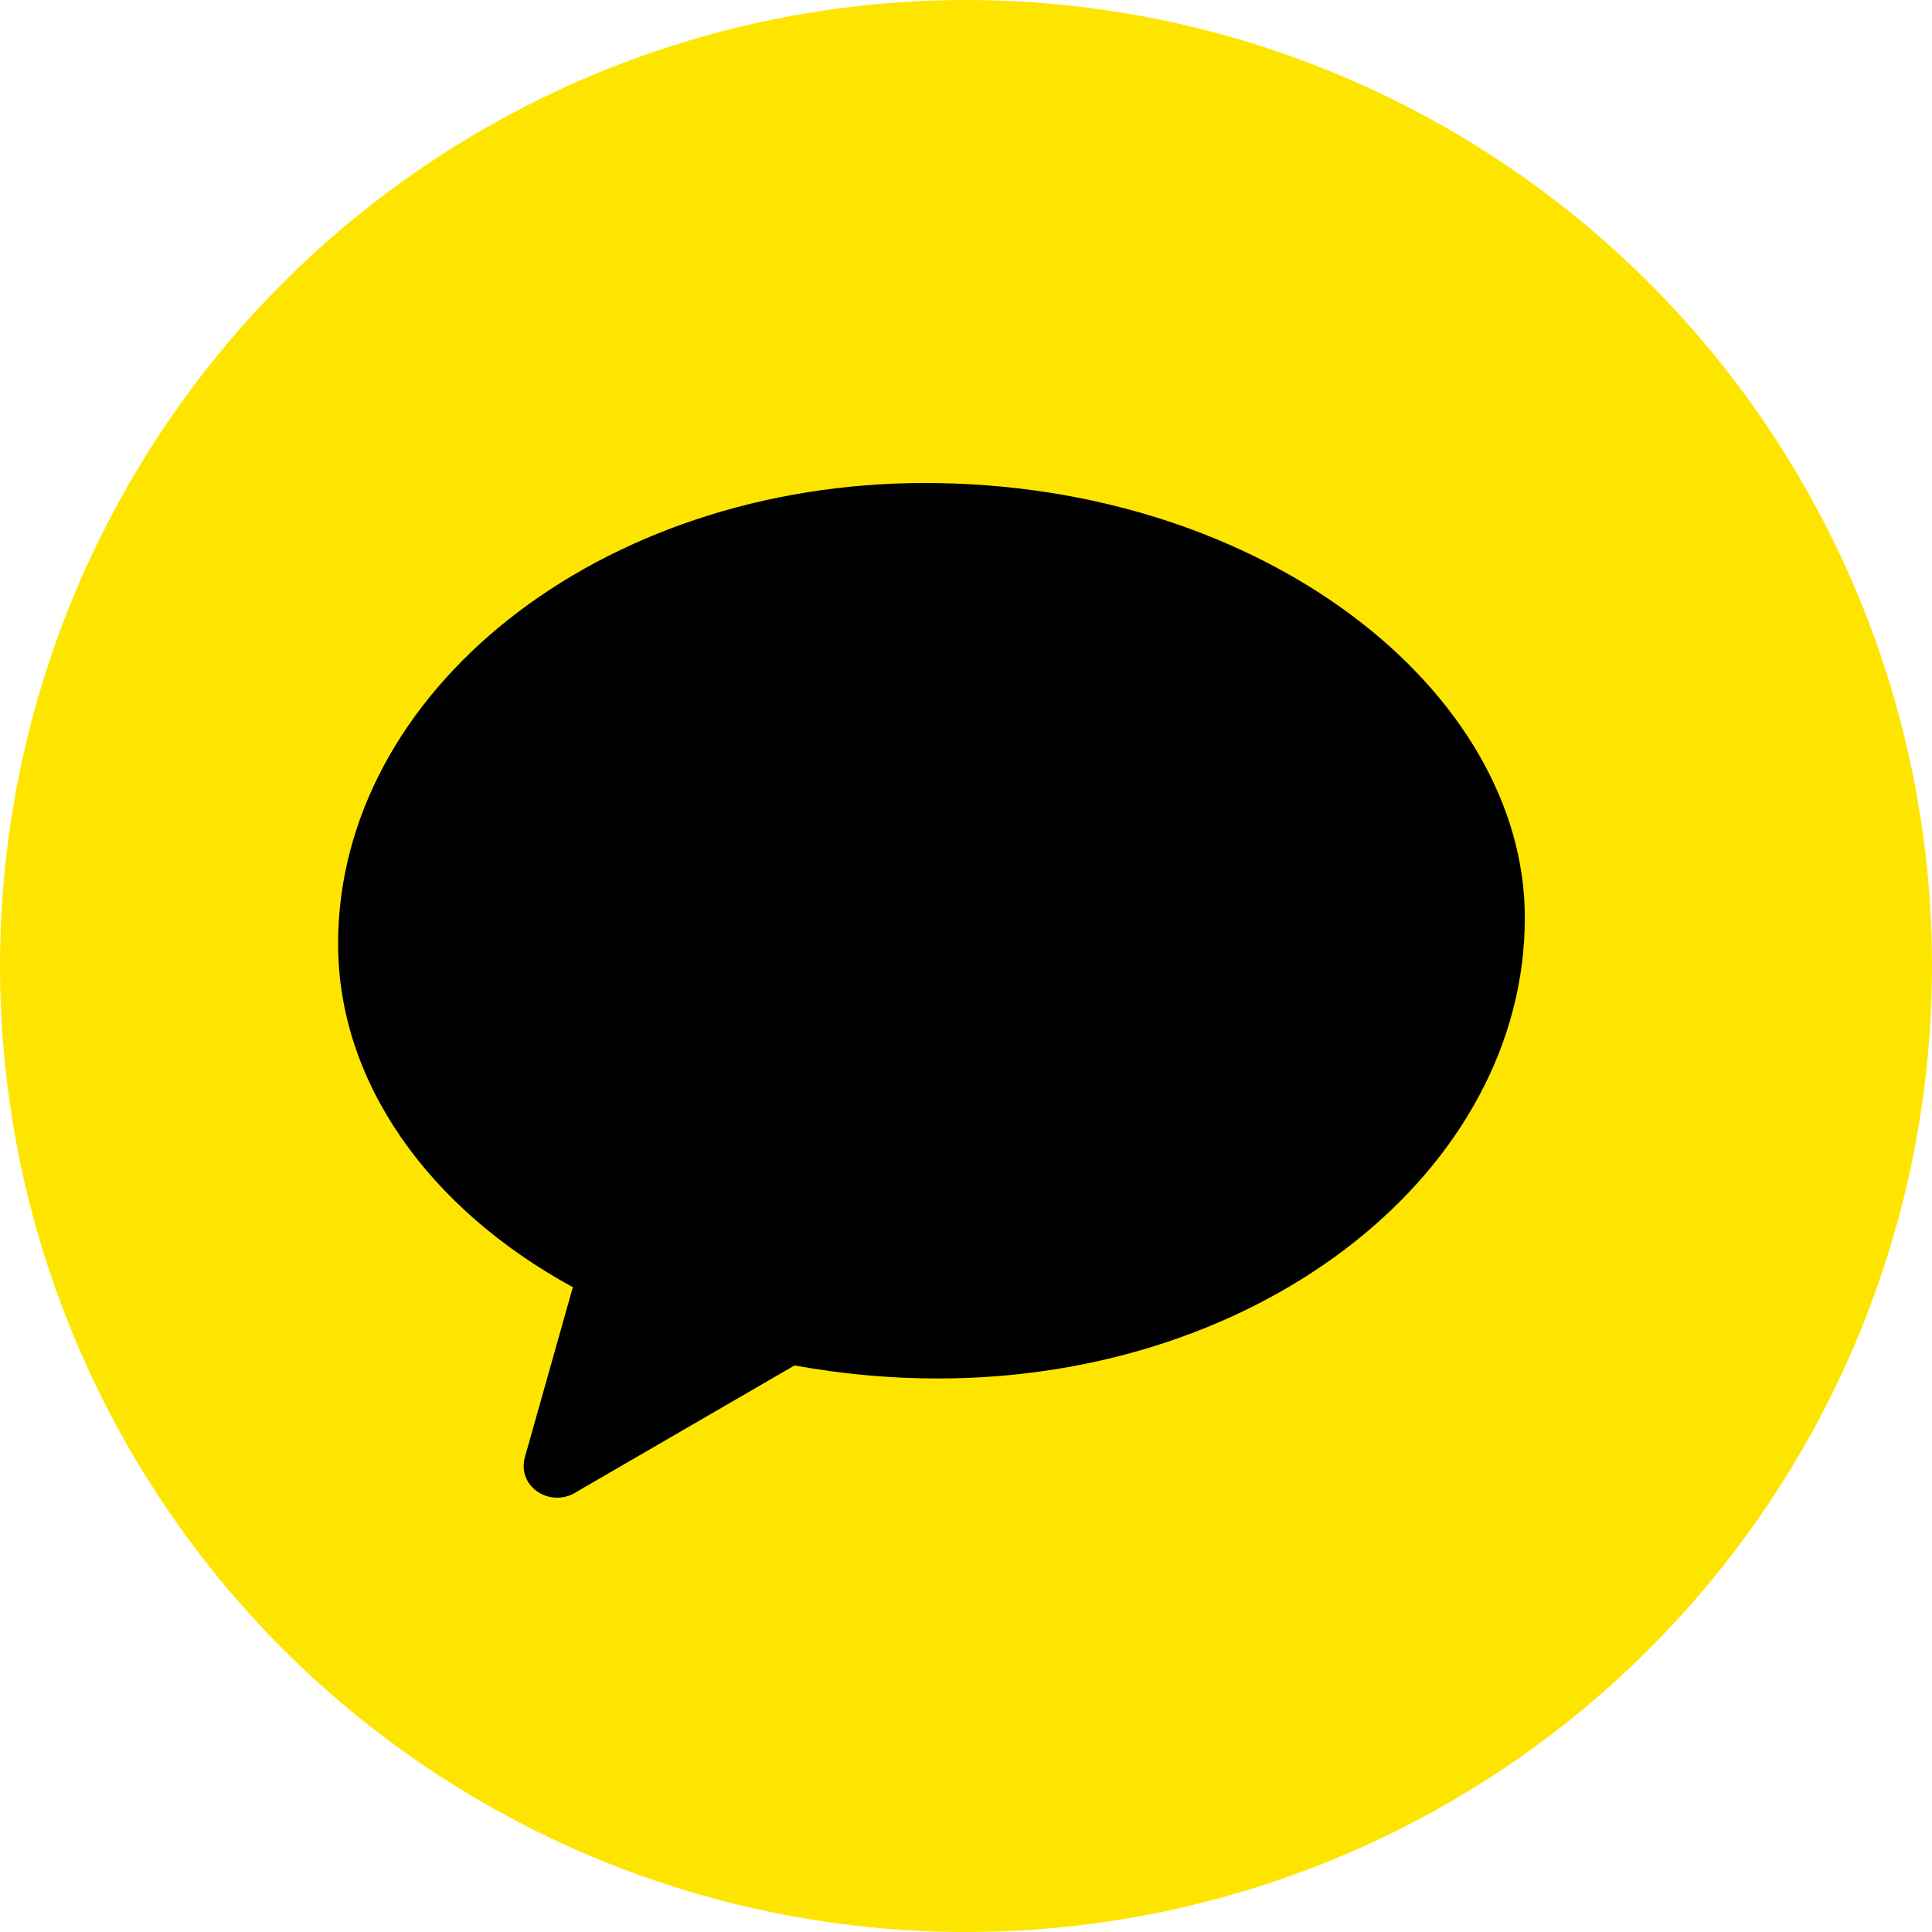 <svg width="40" height="40" viewBox="0 0 40 40" xmlns="http://www.w3.org/2000/svg">
    <!-- 배경 원 -->
    <circle cx="20" cy="20" r="20" fill="#FEE500" />

    <!-- 카카오 말풍선 로고 (중앙에 배치) -->
    <g transform="translate(7, 10) scale(0.9)">
        <path fill="black" d="M13.5,0C6,0,0,4.8,0,10.6c0,3.2,2.1,6.1,5.4,7.9l-1.1,3.9c-.2.7.6,1.2,1.2.8l5-2.9c1.1.2,2.2.3,3.3.3
      c7.5,0,13.5-4.8,13.5-10.6C27.3,4.8,21.3,0,13.5,0z"/>
    </g>
</svg>